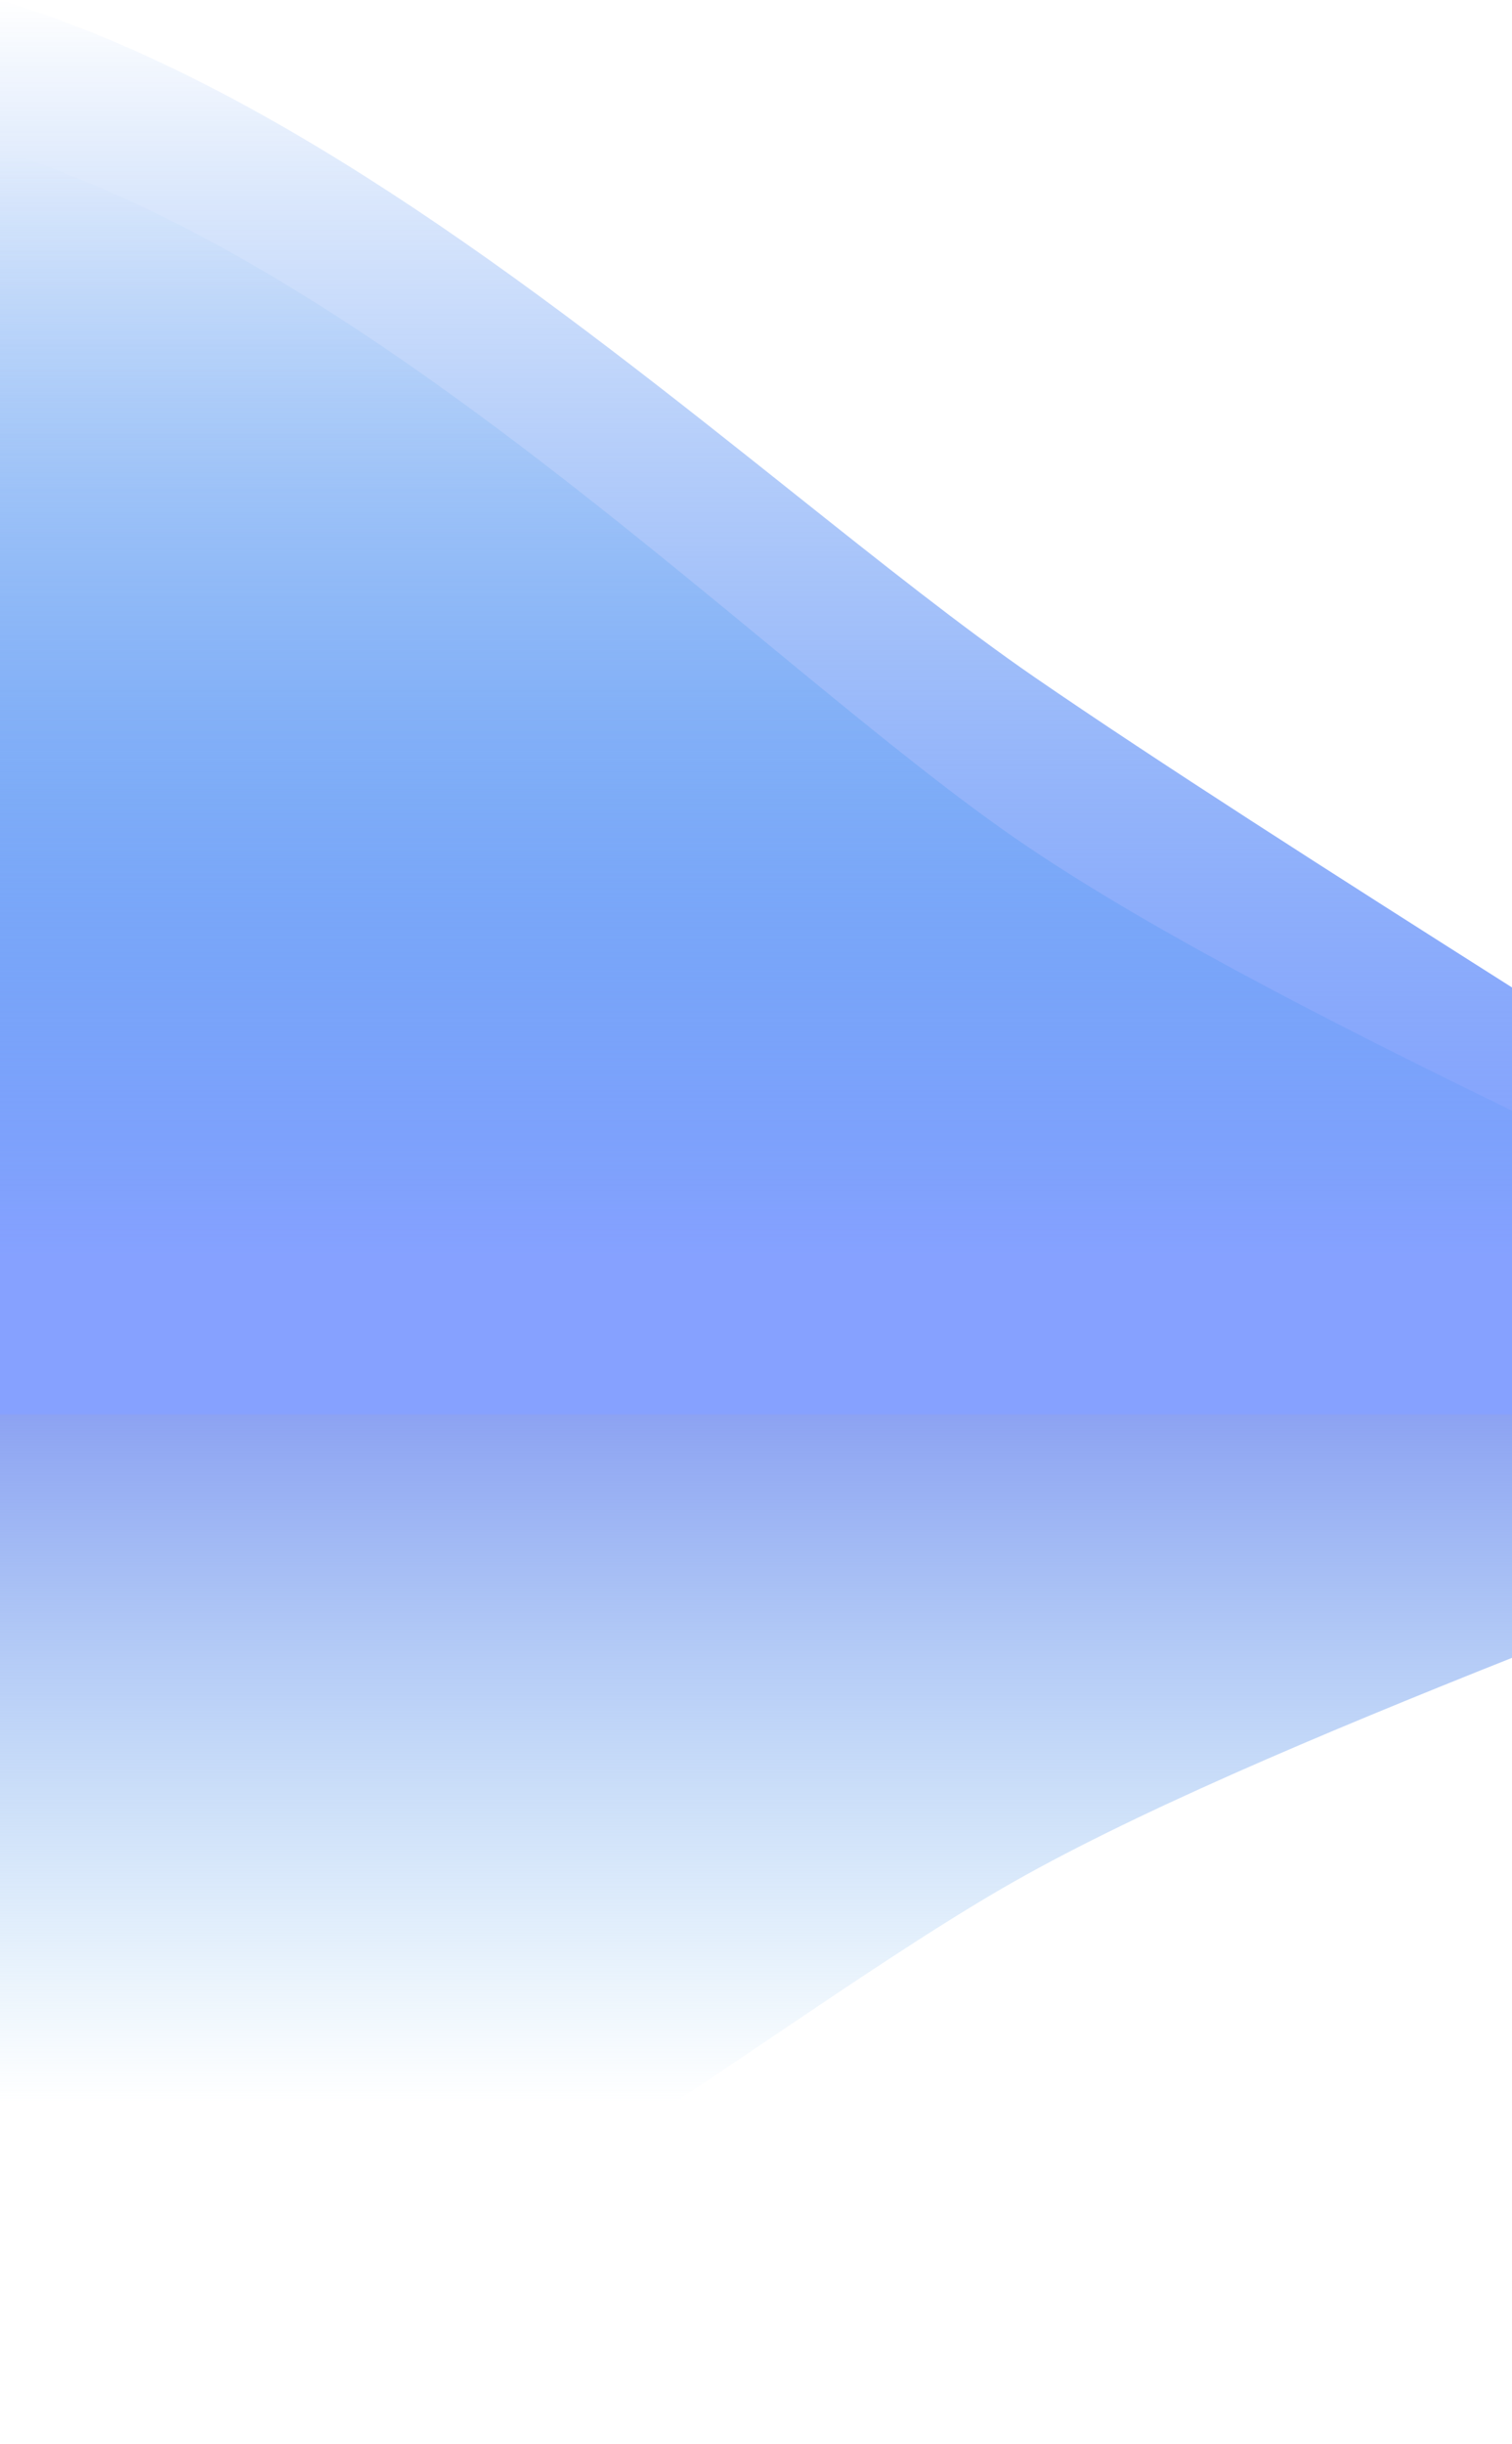 <svg width="523" height="845" viewBox="0 0 523 845" fill="none" xmlns="http://www.w3.org/2000/svg">
<path fill-rule="evenodd" clip-rule="evenodd" d="M523 488H0V845C94.066 820.926 187.552 757.887 265.003 705.661C294.638 685.678 321.926 667.278 346 653.249C390.408 627.371 457.274 599.325 523 573.157V488Z" fill="url(#paint0_linear)"/>
<path fill-rule="evenodd" clip-rule="evenodd" d="M265.003 222.173C294.638 246.578 321.926 269.05 346 286.183C390.408 317.788 457.274 352.039 523 383.999V488H0V52C94.066 81.401 187.552 158.39 265.003 222.173Z" fill="url(#paint1_linear)"/>
<path fill-rule="evenodd" clip-rule="evenodd" d="M274.154 170.173C304.812 194.578 333.042 217.05 357.948 234.183C399.824 262.991 461.005 302.075 523 341.388V489H0V0C97.314 29.401 194.028 106.39 274.154 170.173Z" fill="url(#paint2_linear)"/>
<defs>
<linearGradient id="paint0_linear" x1="362" y1="488" x2="362" y2="1604.33" gradientUnits="userSpaceOnUse">
<stop stop-color="#8CA2F2"/>
<stop offset="0.214" stop-color="#8AC6F1" stop-opacity="0"/>
</linearGradient>
<linearGradient id="paint1_linear" x1="362" y1="488" x2="362" y2="52" gradientUnits="userSpaceOnUse">
<stop stop-color="#8CE0F2"/>
<stop offset="1" stop-color="#8AC6F1" stop-opacity="0"/>
</linearGradient>
<linearGradient id="paint2_linear" x1="374.5" y1="436" x2="374.5" y2="0" gradientUnits="userSpaceOnUse">
<stop stop-color="#86A1FF"/>
<stop offset="1" stop-color="#005DE9" stop-opacity="0"/>
</linearGradient>
</defs>
</svg>
